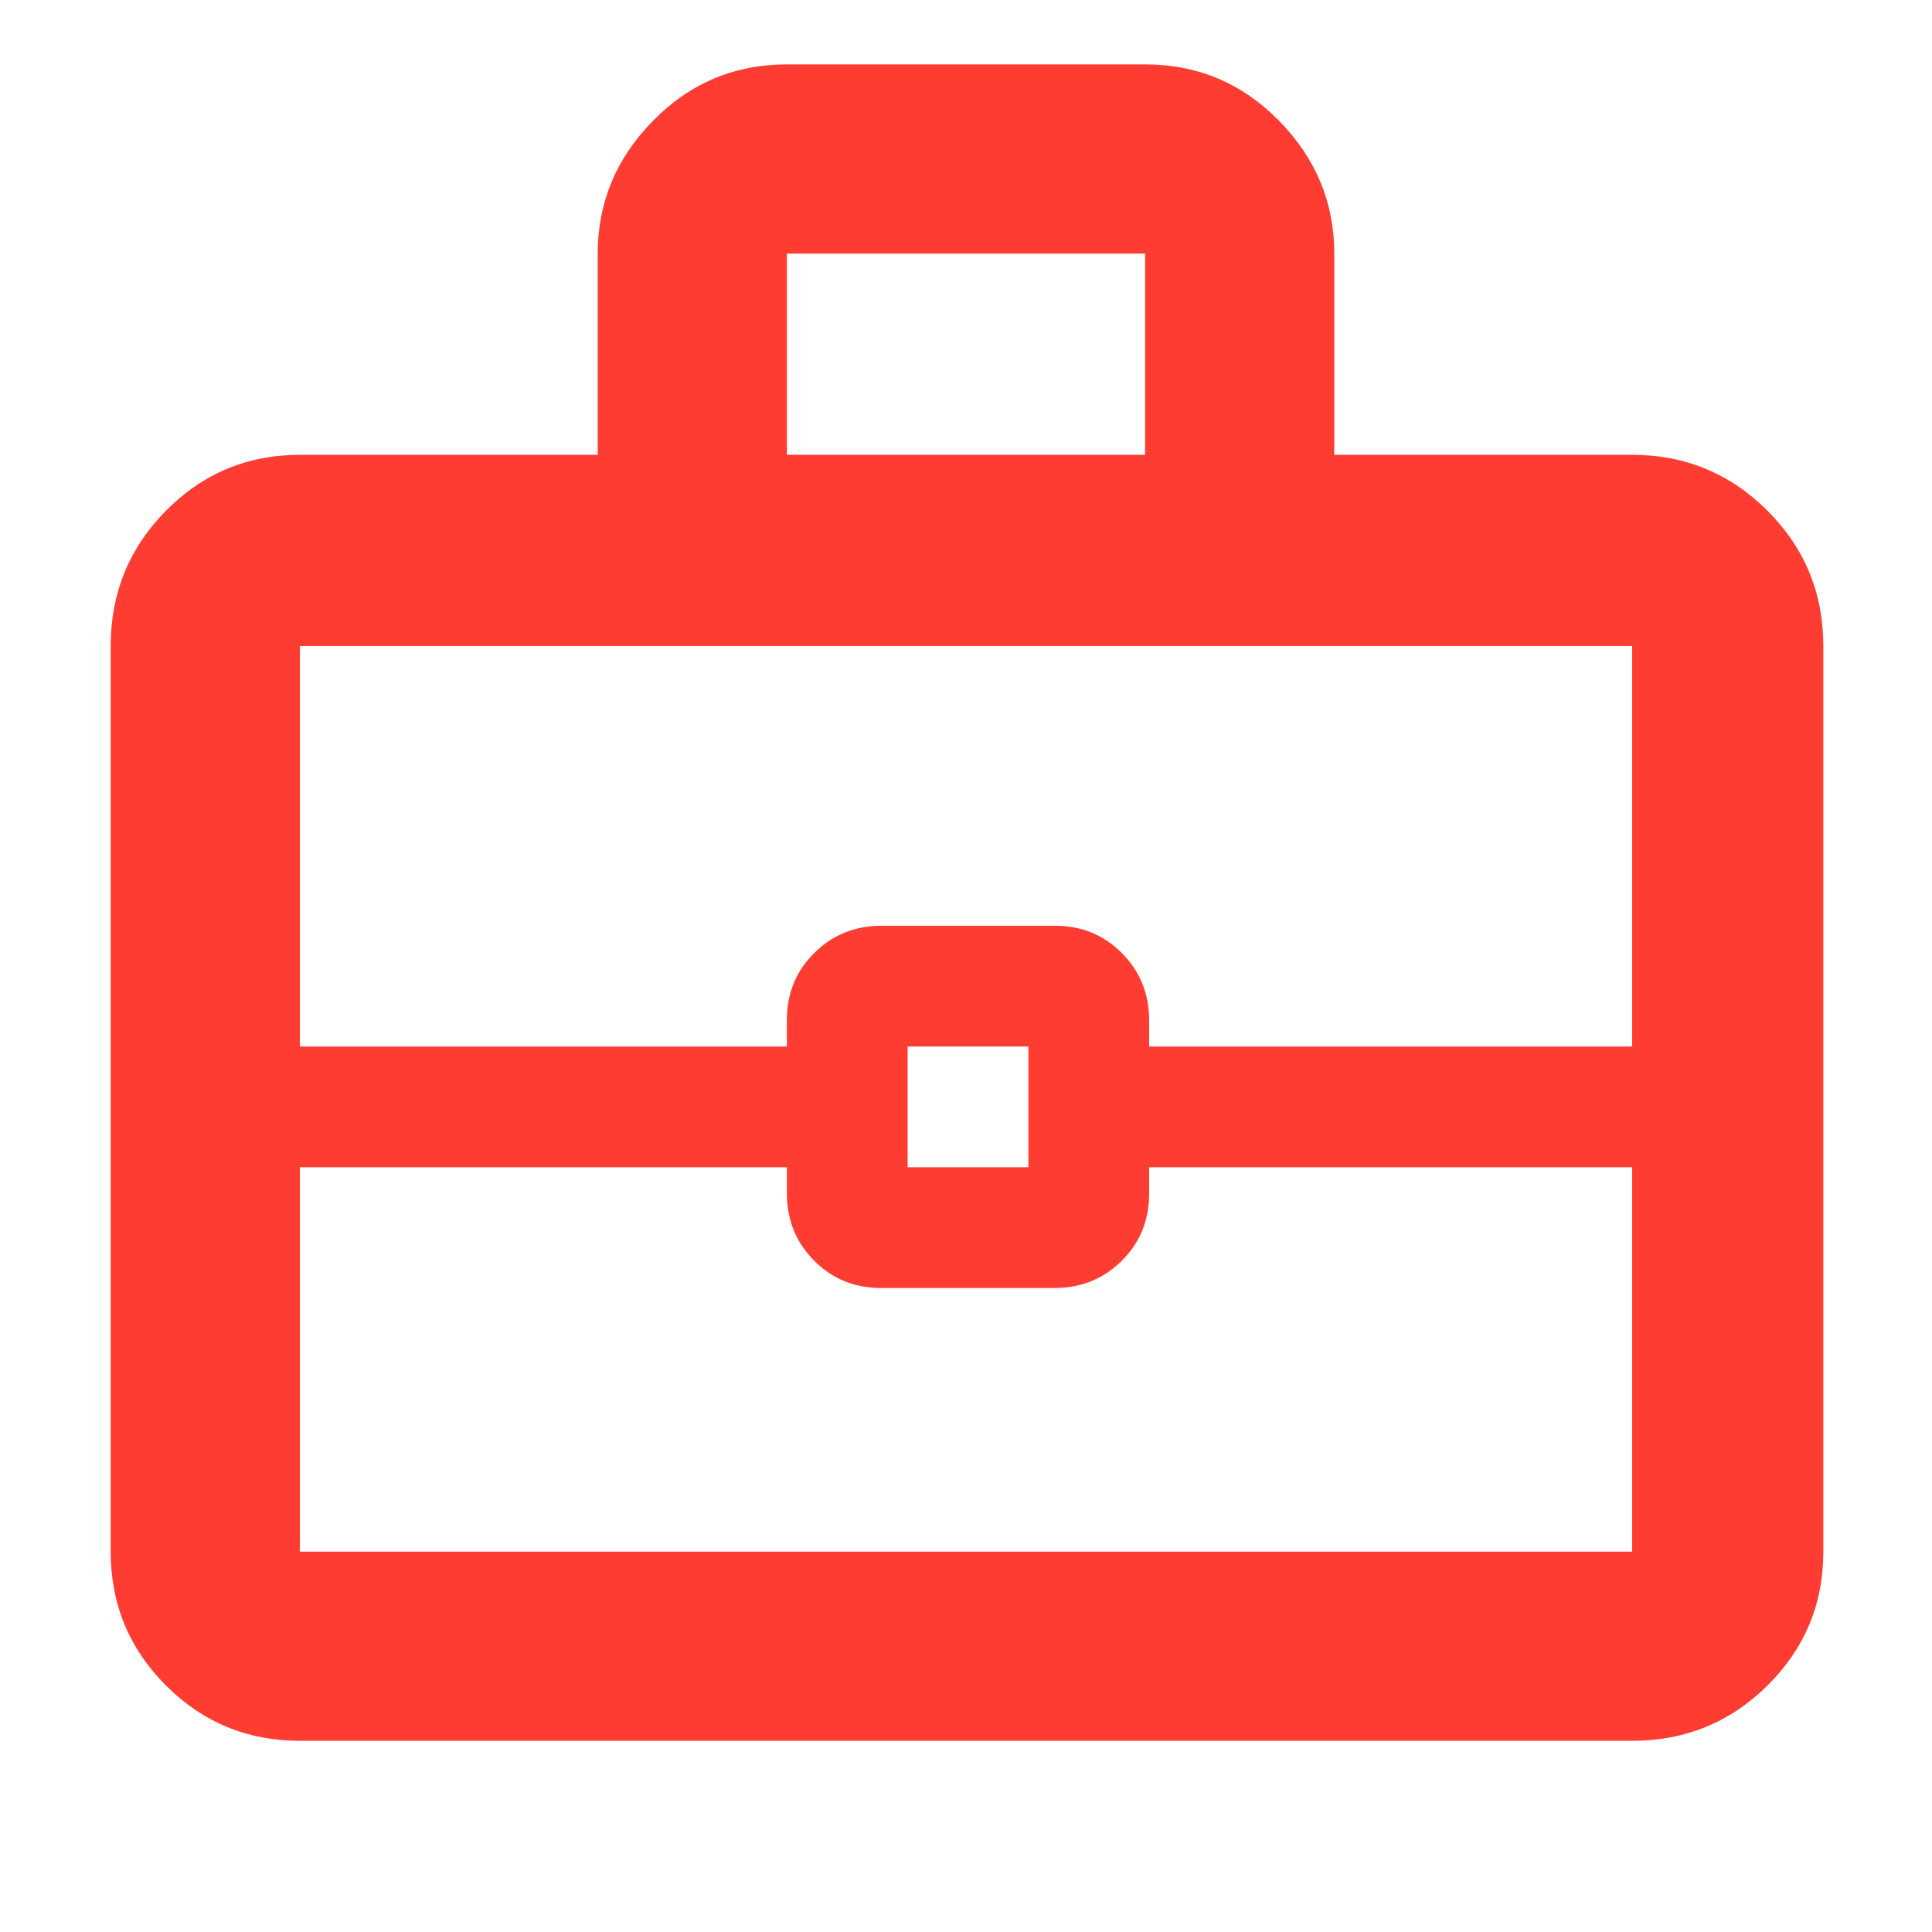 <svg xmlns="http://www.w3.org/2000/svg" height="48" viewBox="0 -960 960 960" width="48"><path fill="rgb(255, 60, 50)" d="M149-95q-39.05 0-66.53-27.47Q55-149.95 55-189v-450q0-39.46 27.47-67.23Q109.95-734 149-734h148v-100q0-38 27.48-66 27.47-28 66.52-28h178q39.05 0 66.53 28Q663-872 663-834v100h148q39.46 0 67.23 27.77Q906-678.46 906-639v450q0 39.05-27.77 66.53Q850.46-95 811-95H149Zm242-639h178v-100H391v100Zm420 354H571v13.18q0 19.82-13.64 33.32T523.95-320h-86.18q-19.77 0-33.27-13.63Q391-347.25 391-367v-13H149v191h662v-191Zm-360 0h60v-60h-60v60Zm-302-60h242v-13.18q0-19.82 13.64-33.32t33.41-13.5h86.18q19.77 0 33.27 13.62Q571-472.75 571-453v13h240v-199H149v199Zm331 30Z"/></svg>